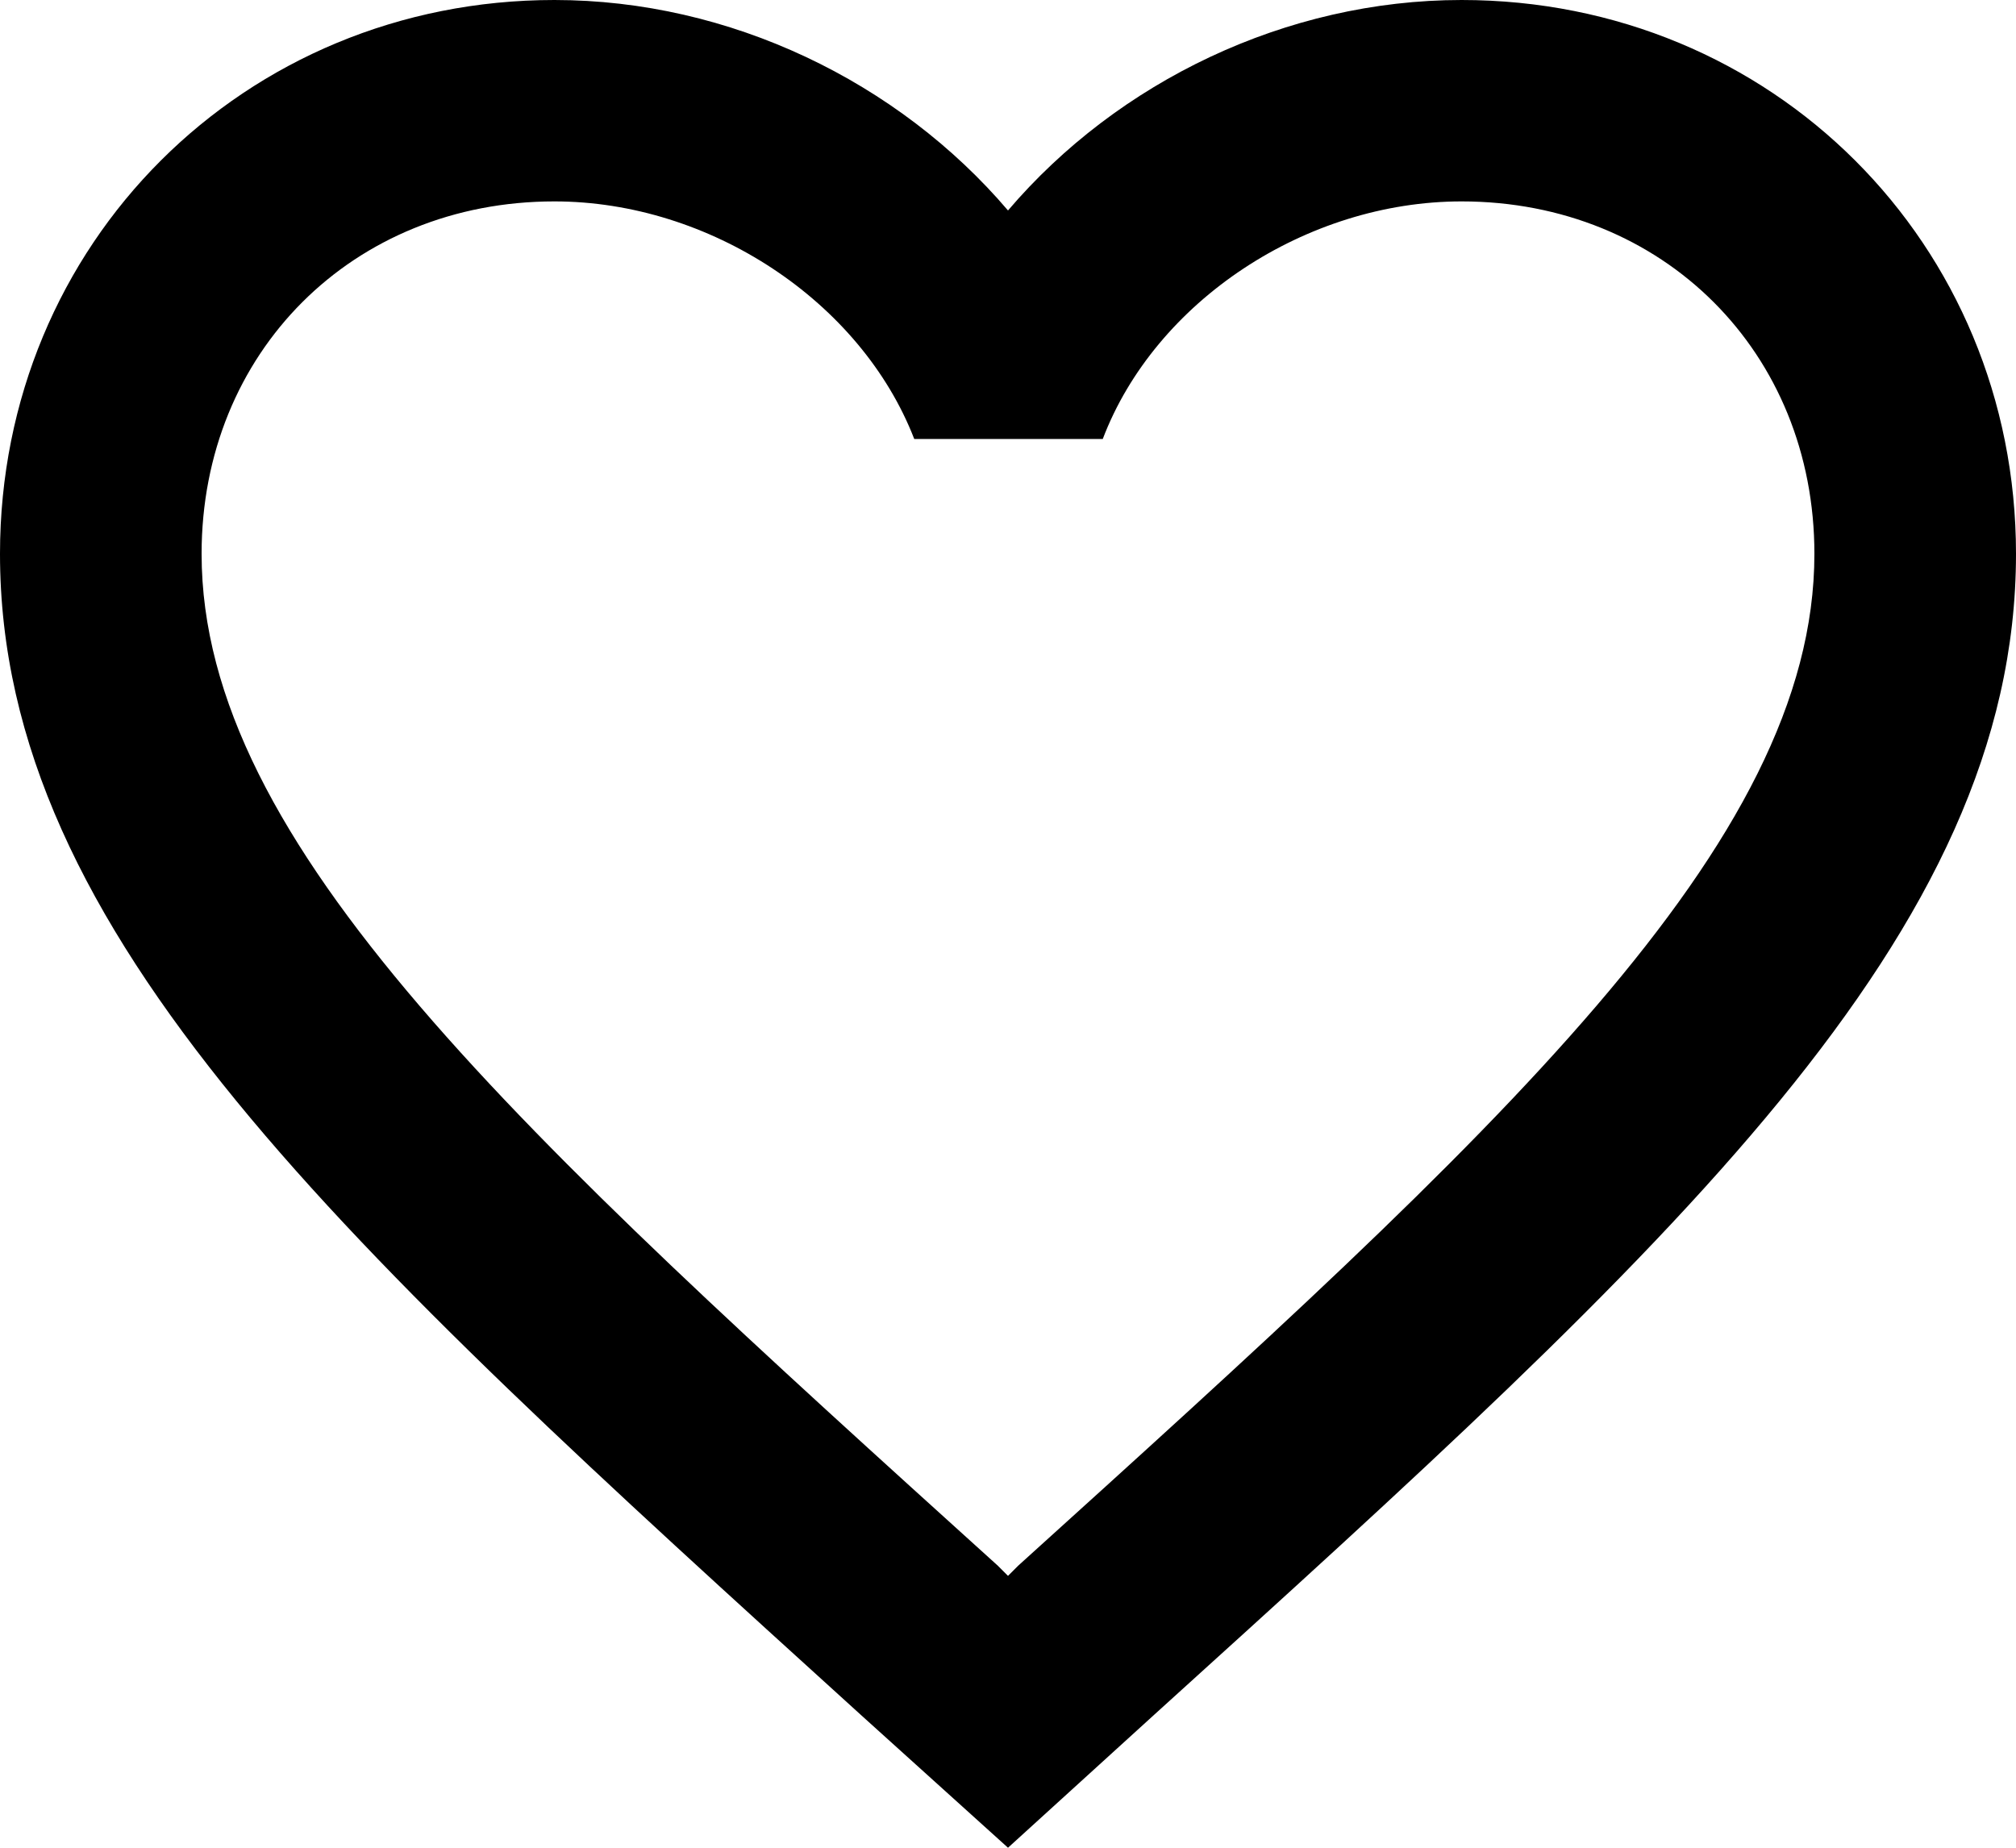 <svg width="24" height="22" viewBox="0 0 24 22" fill="current" xmlns="http://www.w3.org/2000/svg">
<path d="M17.4 0C15.312 0 13.308 0.971 12 2.506C10.692 0.971 8.688 0 6.6 0C2.904 0 0 2.901 0 6.594C0 11.126 4.08 14.819 10.26 20.429L12 22L13.74 20.417C19.92 14.819 24 11.126 24 6.594C24 2.901 21.096 0 17.4 0ZM12.12 18.643L12 18.763L11.88 18.643C6.168 13.476 2.4 10.059 2.4 6.594C2.4 4.196 4.2 2.398 6.6 2.398C8.448 2.398 10.248 3.585 10.884 5.227H13.128C13.752 3.585 15.552 2.398 17.4 2.398C19.8 2.398 21.6 4.196 21.6 6.594C21.6 10.059 17.832 13.476 12.12 18.643Z" fill="current"/>
</svg>
